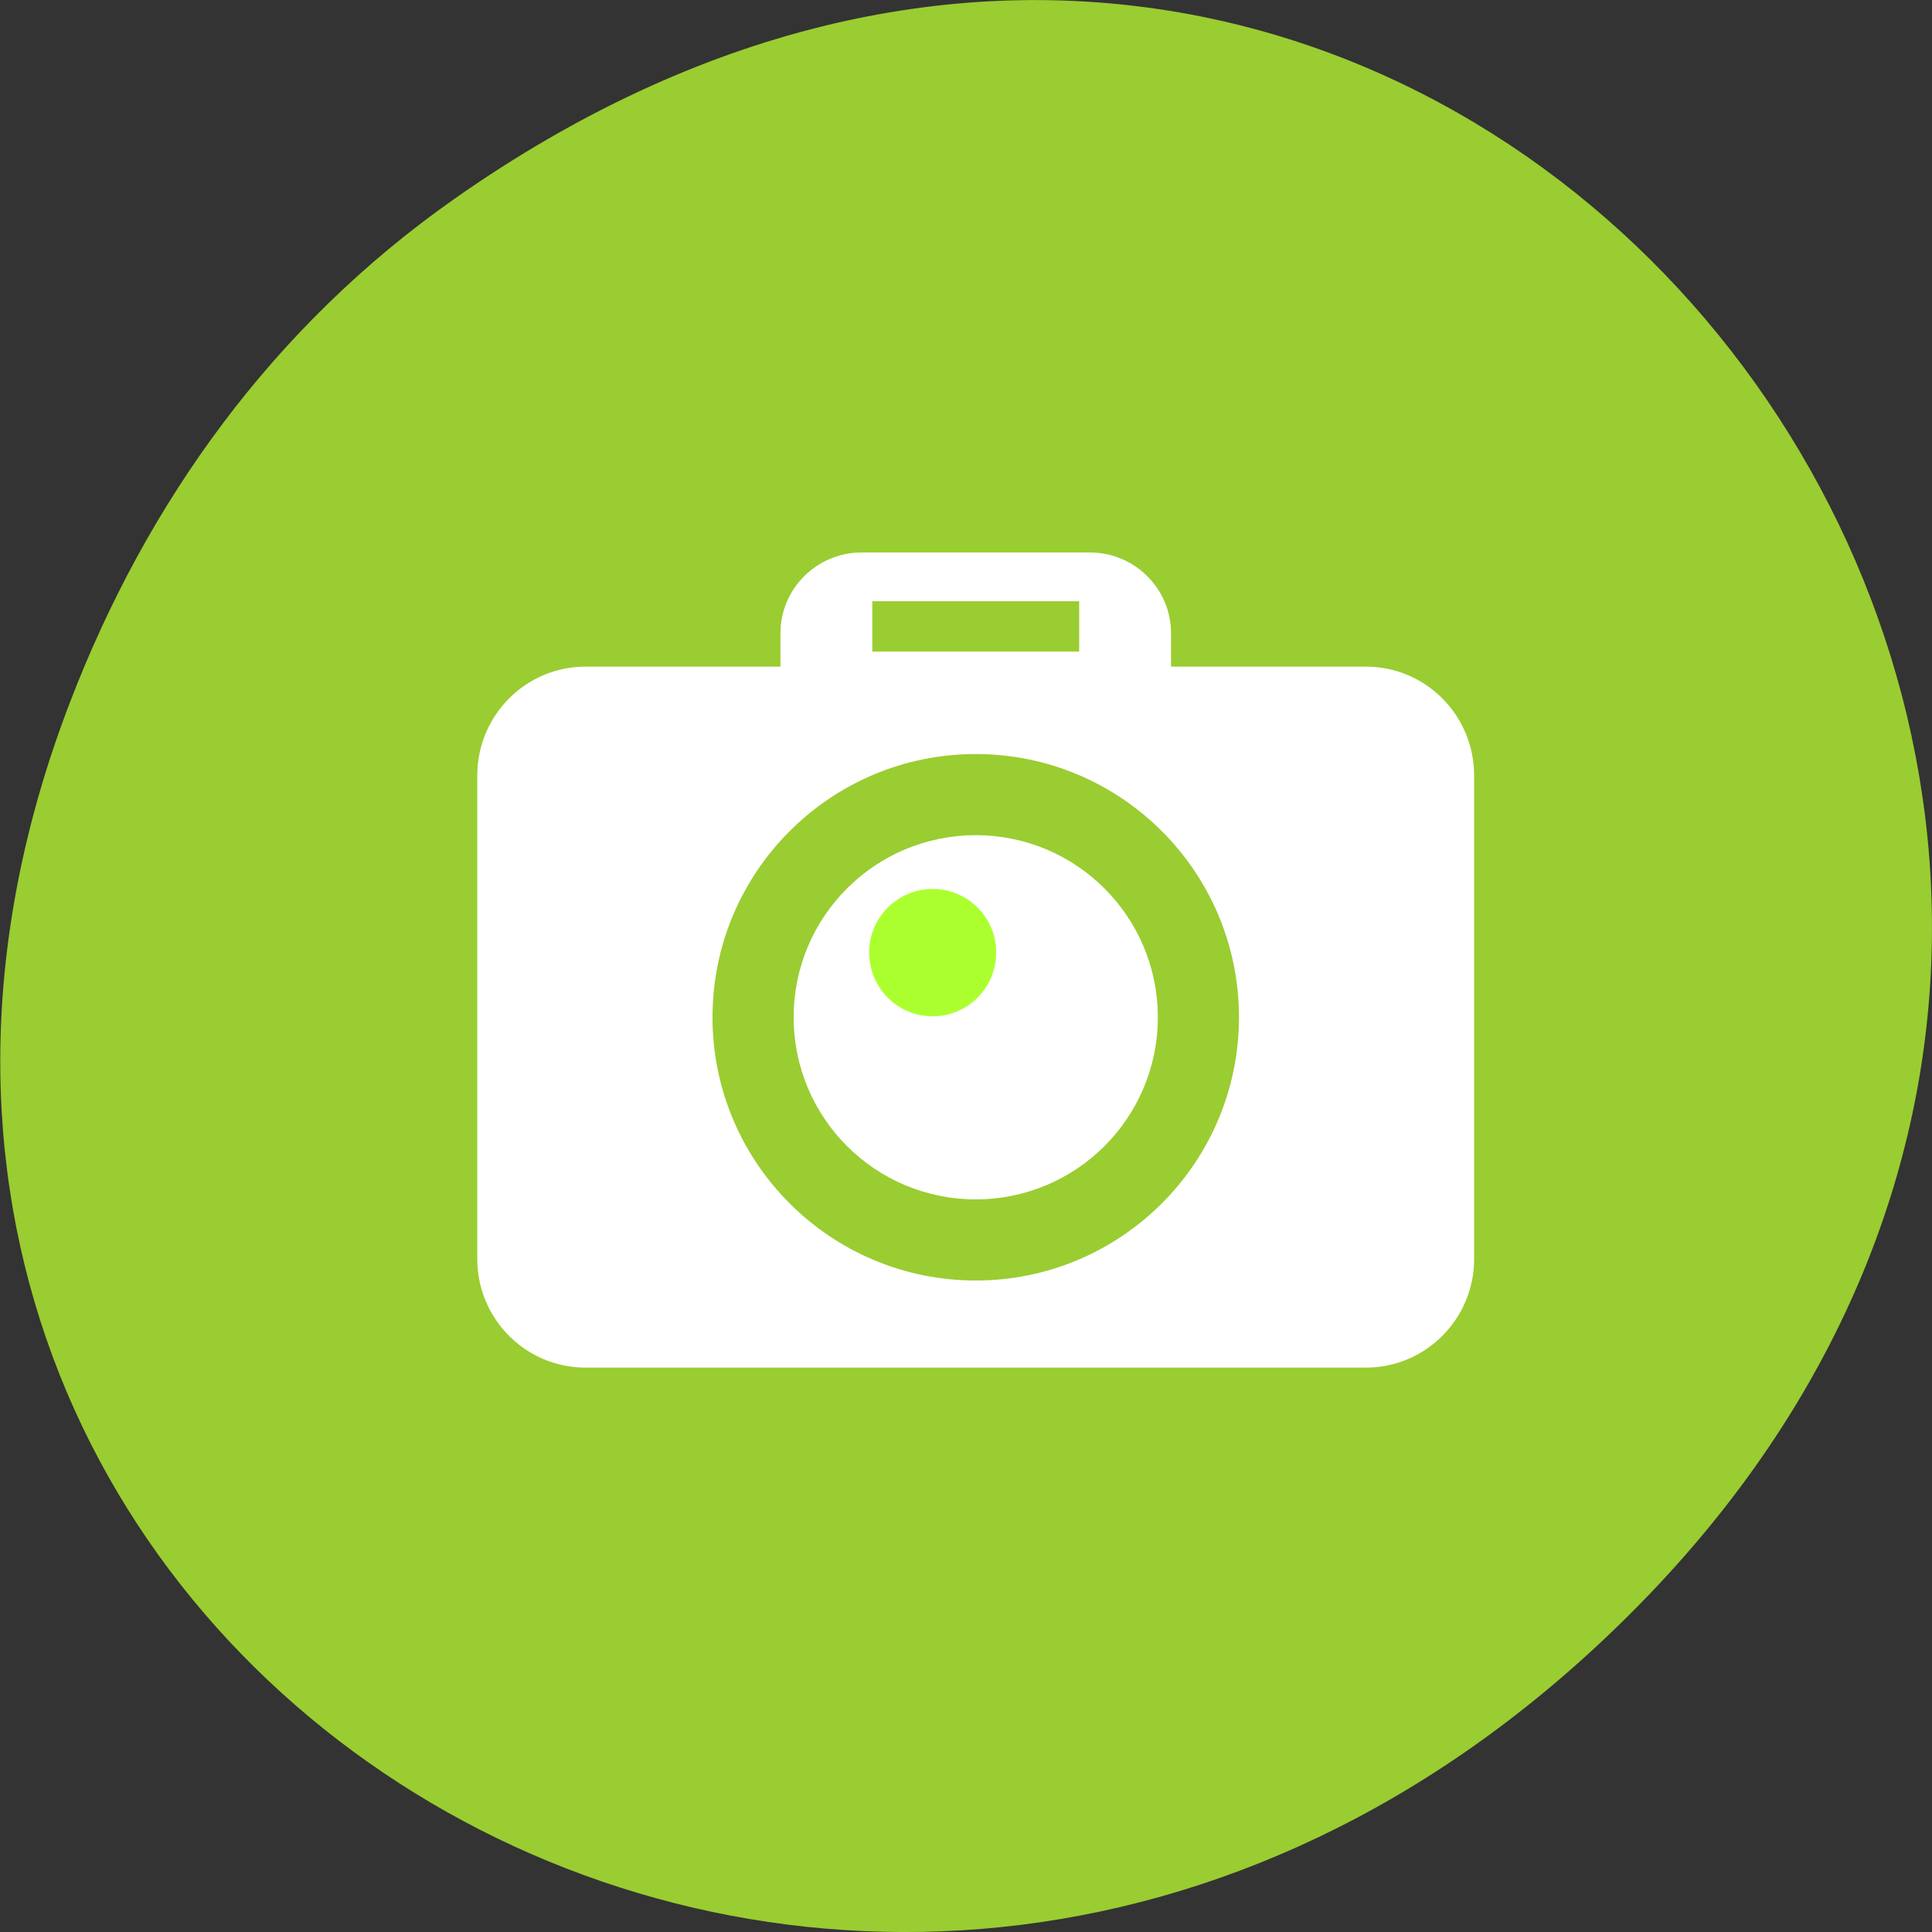 <svg xmlns="http://www.w3.org/2000/svg" viewBox="0 0 24 24"><rect x="0" y="0" width="24" height="24" fill="#333333" stroke="none"/><path d="m 5.641 2.473 c 12.273 -8.629 24.711 7.309 14.711 17.473 c -9.422 9.578 -24.062 0.703 -19.484 -11.219 c 0.953 -2.484 2.52 -4.672 4.773 -6.254" style="fill:#9acd31"/><g style="fill:#fff"><path d="m 10.703 6.863 h 2.836 c 0.555 0 1.008 0.449 1.008 1.004 v 2.84 c 0 0.555 -0.453 1.004 -1.008 1.004 h -2.836 c -0.555 0 -1.008 -0.449 -1.008 -1.004 v -2.84 c 0 -0.555 0.453 -1.004 1.008 -1.004"/><path d="m 7.273 8.281 h 9.695 c 0.742 0 1.344 0.605 1.344 1.352 v 6.008 c 0 0.742 -0.602 1.348 -1.344 1.348 h -9.695 c -0.742 0 -1.344 -0.605 -1.344 -1.348 v -6.008 c 0 -0.746 0.602 -1.352 1.344 -1.352"/></g><path d="m 15.391 12.637 c 0 1.805 -1.465 3.27 -3.27 3.27 c -1.805 0 -3.27 -1.465 -3.27 -3.27 c 0 -1.805 1.465 -3.27 3.27 -3.27 c 1.805 0 3.27 1.465 3.27 3.27" style="fill:#9acd31"/><path d="m 14.383 12.637 c 0 1.25 -1.012 2.262 -2.262 2.262 c -1.25 0 -2.262 -1.012 -2.262 -2.262 c 0 -1.25 1.012 -2.262 2.262 -2.262 c 1.25 0 2.262 1.012 2.262 2.262" style="fill:#fff"/><path d="m 12.375 11.832 c 0 0.438 -0.352 0.793 -0.789 0.793 c -0.438 0 -0.789 -0.355 -0.789 -0.793 c 0 -0.434 0.352 -0.789 0.789 -0.789 c 0.438 0 0.789 0.355 0.789 0.789" style="fill:#acff2f"/><path d="m 10.836 7.469 h 2.57 v 0.625 h -2.57" style="fill:#9acd31"/></svg>